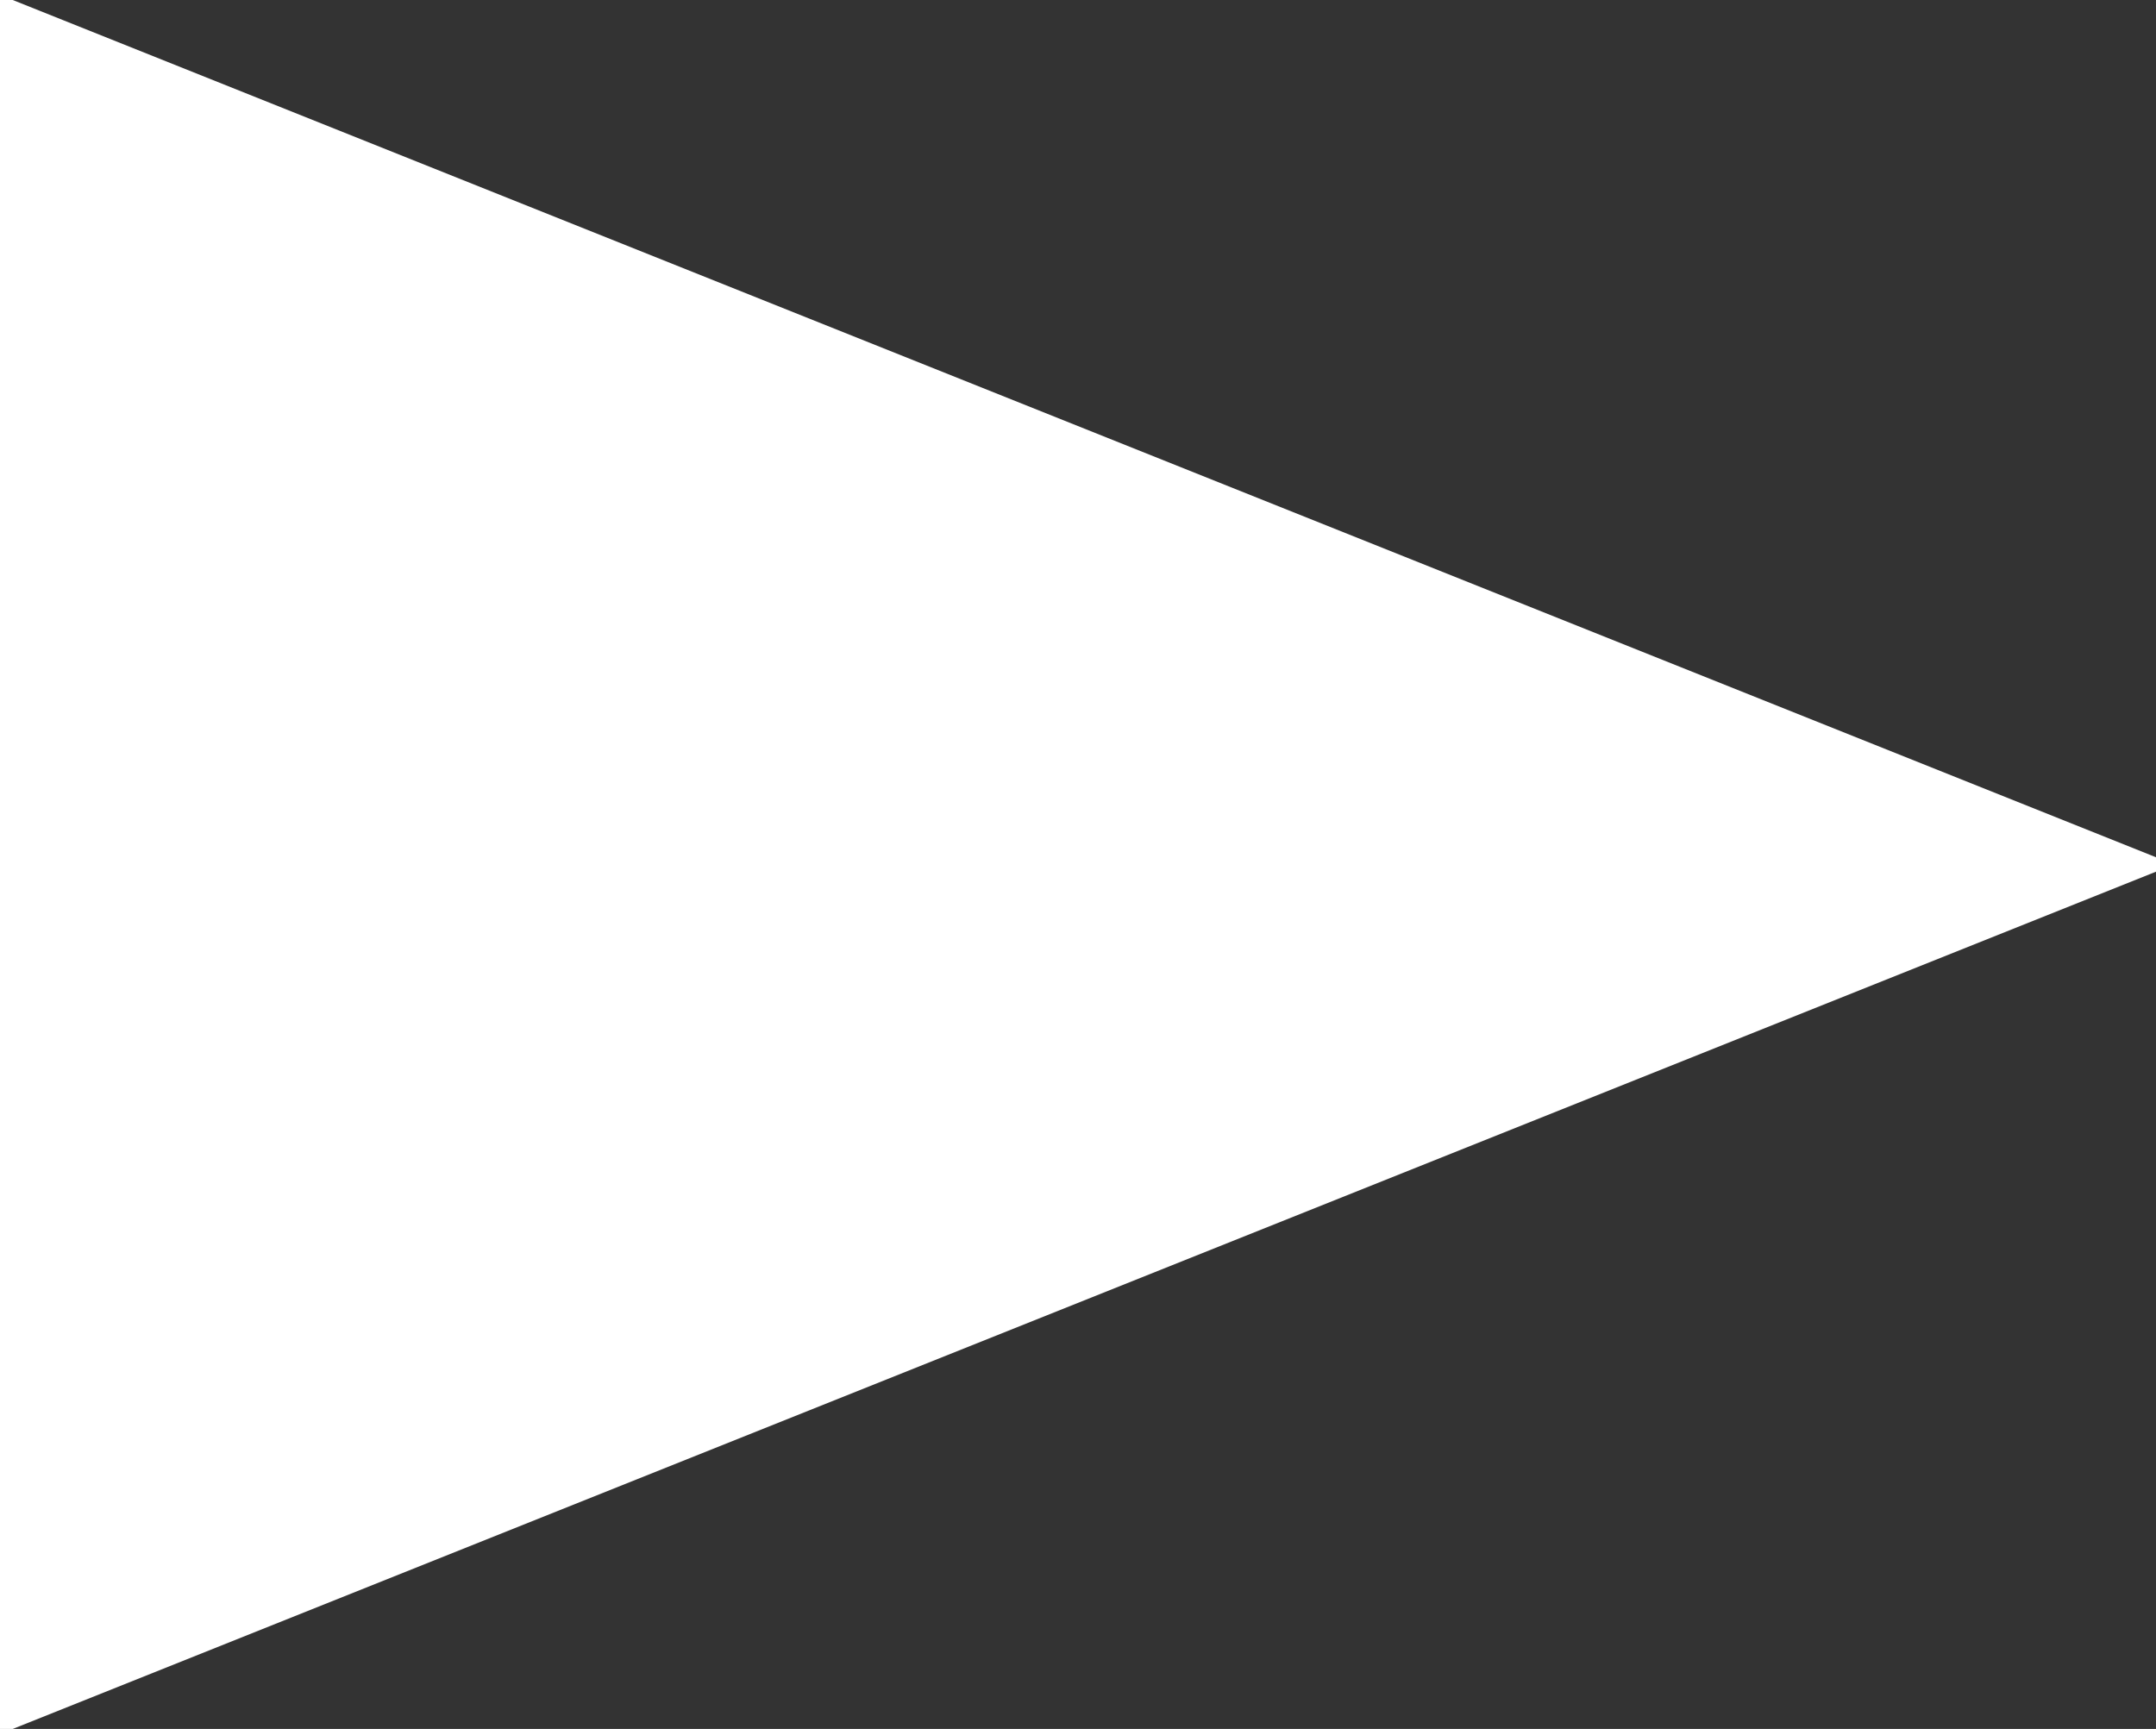 <?xml version="1.0" encoding="UTF-8"?>
<!DOCTYPE svg PUBLIC "-//W3C//DTD SVG 1.1//EN" "http://www.w3.org/Graphics/SVG/1.1/DTD/svg11.dtd">
<svg xmlns="http://www.w3.org/2000/svg" xmlns:xlink="http://www.w3.org/1999/xlink" version="1.1" width="101px" height="81px" viewBox="-0.5 -0.5 101 81" content="&lt;mxfile host=&quot;app.diagrams.net&quot; modified=&quot;2021-08-19T13:13:57.368Z&quot; agent=&quot;5.0 (Windows)&quot; etag=&quot;ACh_Xl77kI9T3nv1m2DQ&quot; version=&quot;14.9.0&quot; type=&quot;device&quot;&gt;&lt;diagram id=&quot;aoOKssohJbncrJbBA2jj&quot; name=&quot;Page-1&quot;&gt;jZLBbsIwDIafpkekthETXOkY2wEuTNo4TVFrmmhpXYKhhadfSh3aik1aD5X92U7i3w5EUjQrKyu1xgxMEIdZE4jnII5nTzP3b8GlA9O56EBuddahqAdbfQWGIdOTzuA4SiREQ7oawxTLElIaMWkt1uO0PZrxrZXM4QFsU2ke6YfOSHFb07Dnr6Bz5W+OQo4U0iczOCqZYT1AYhmIxCJSZxVNAqbVzuvS1b38Eb0/zEJJ/ymoD7u3zdfuOvks1+/zg1TpZjGZdqecpTlxw/xYungFyGpZ5q23qJUm2FYybUO1m7djigrjvMiZR7L4DQkatLdS8XL7XGSvjfmNP/bAbZ3BEjQDxD2tAAsge3EpHI1nrC8vWOT9uh/XfShqMCqfJ3lD8vvRvYjOYB2928/rFhssvVj+AA==&lt;/diagram&gt;&lt;/mxfile&gt;"><rect x="-0.5" y="-0.5" width="101" height="81" fill="#333333" stroke="none"/><defs/><g><path d="M 0 0 L 100 40 L 0 80 Z" fill="#ffffff" stroke="#ffffff" stroke-miterlimit="10" pointer-events="all"/></g></svg>